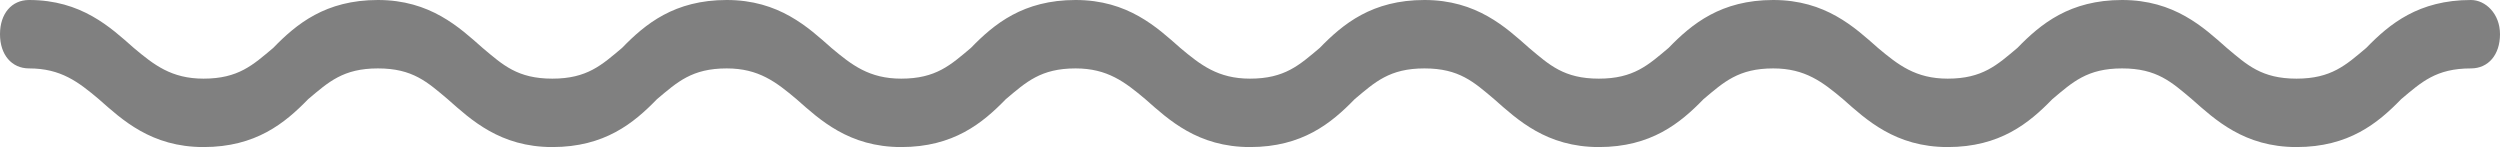 <svg width="85" height="5" viewBox="0 0 85 5" fill="none" xmlns="http://www.w3.org/2000/svg">
  <path d="M84.012 0C82.233 0 81.244 0.814 80.454 1.628C79.762 2.209 79.267 2.674 78.081 2.674C76.895 2.674 76.401 2.209 75.709 1.628C74.919 0.93 73.93 0 72.151 0C70.372 0 69.384 0.814 68.593 1.628C67.901 2.209 67.407 2.674 66.221 2.674C65.134 2.674 64.541 2.209 63.849 1.628C63.058 0.93 62.07 0 60.291 0C58.512 0 57.523 0.814 56.733 1.628C56.041 2.209 55.547 2.674 54.361 2.674C53.174 2.674 52.68 2.209 51.988 1.628C51.198 0.93 50.209 0 48.43 0C46.651 0 45.663 0.814 44.872 1.628C44.18 2.209 43.686 2.674 42.5 2.674C41.413 2.674 40.82 2.209 40.128 1.628C39.337 0.93 38.349 0 36.57 0C34.791 0 33.802 0.814 33.012 1.628C32.32 2.209 31.826 2.674 30.64 2.674C29.552 2.674 28.959 2.209 28.267 1.628C27.477 0.93 26.488 0 24.709 0C22.93 0 21.942 0.814 21.151 1.628C20.459 2.209 19.965 2.674 18.779 2.674C17.593 2.674 17.099 2.209 16.407 1.628C15.616 0.93 14.628 0 12.849 0C11.07 0 10.081 0.814 9.291 1.628C8.599 2.209 8.105 2.674 6.919 2.674C5.831 2.674 5.238 2.209 4.547 1.628C3.756 0.93 2.767 0 0.988 0C0.395 0 0 0.465 0 1.163C0 1.86 0.395 2.326 0.988 2.326C2.076 2.326 2.669 2.791 3.36 3.372C4.151 4.07 5.14 5 6.919 5C8.698 5 9.686 4.186 10.477 3.372C11.169 2.791 11.663 2.326 12.849 2.326C14.035 2.326 14.529 2.791 15.221 3.372C16.012 4.07 17 5 18.779 5C20.558 5 21.547 4.186 22.337 3.372C23.029 2.791 23.523 2.326 24.709 2.326C25.797 2.326 26.39 2.791 27.081 3.372C27.872 4.07 28.86 5 30.64 5C32.419 5 33.407 4.186 34.198 3.372C34.889 2.791 35.384 2.326 36.57 2.326C37.657 2.326 38.25 2.791 38.942 3.372C39.733 4.07 40.721 5 42.5 5C44.279 5 45.267 4.186 46.058 3.372C46.75 2.791 47.244 2.326 48.43 2.326C49.616 2.326 50.111 2.791 50.802 3.372C51.593 4.07 52.581 5 54.361 5C56.139 5 57.128 4.186 57.919 3.372C58.611 2.791 59.105 2.326 60.291 2.326C61.378 2.326 61.971 2.791 62.663 3.372C63.453 4.07 64.442 5 66.221 5C68 5 68.988 4.186 69.779 3.372C70.471 2.791 70.965 2.326 72.151 2.326C73.337 2.326 73.831 2.791 74.523 3.372C75.314 4.07 76.302 5 78.081 5C79.861 5 80.849 4.186 81.639 3.372C82.331 2.791 82.826 2.326 84.012 2.326C84.605 2.326 85 1.86 85 1.163C85 0.465 84.506 0 84.012 0Z" fill="gray"/>
</svg>
